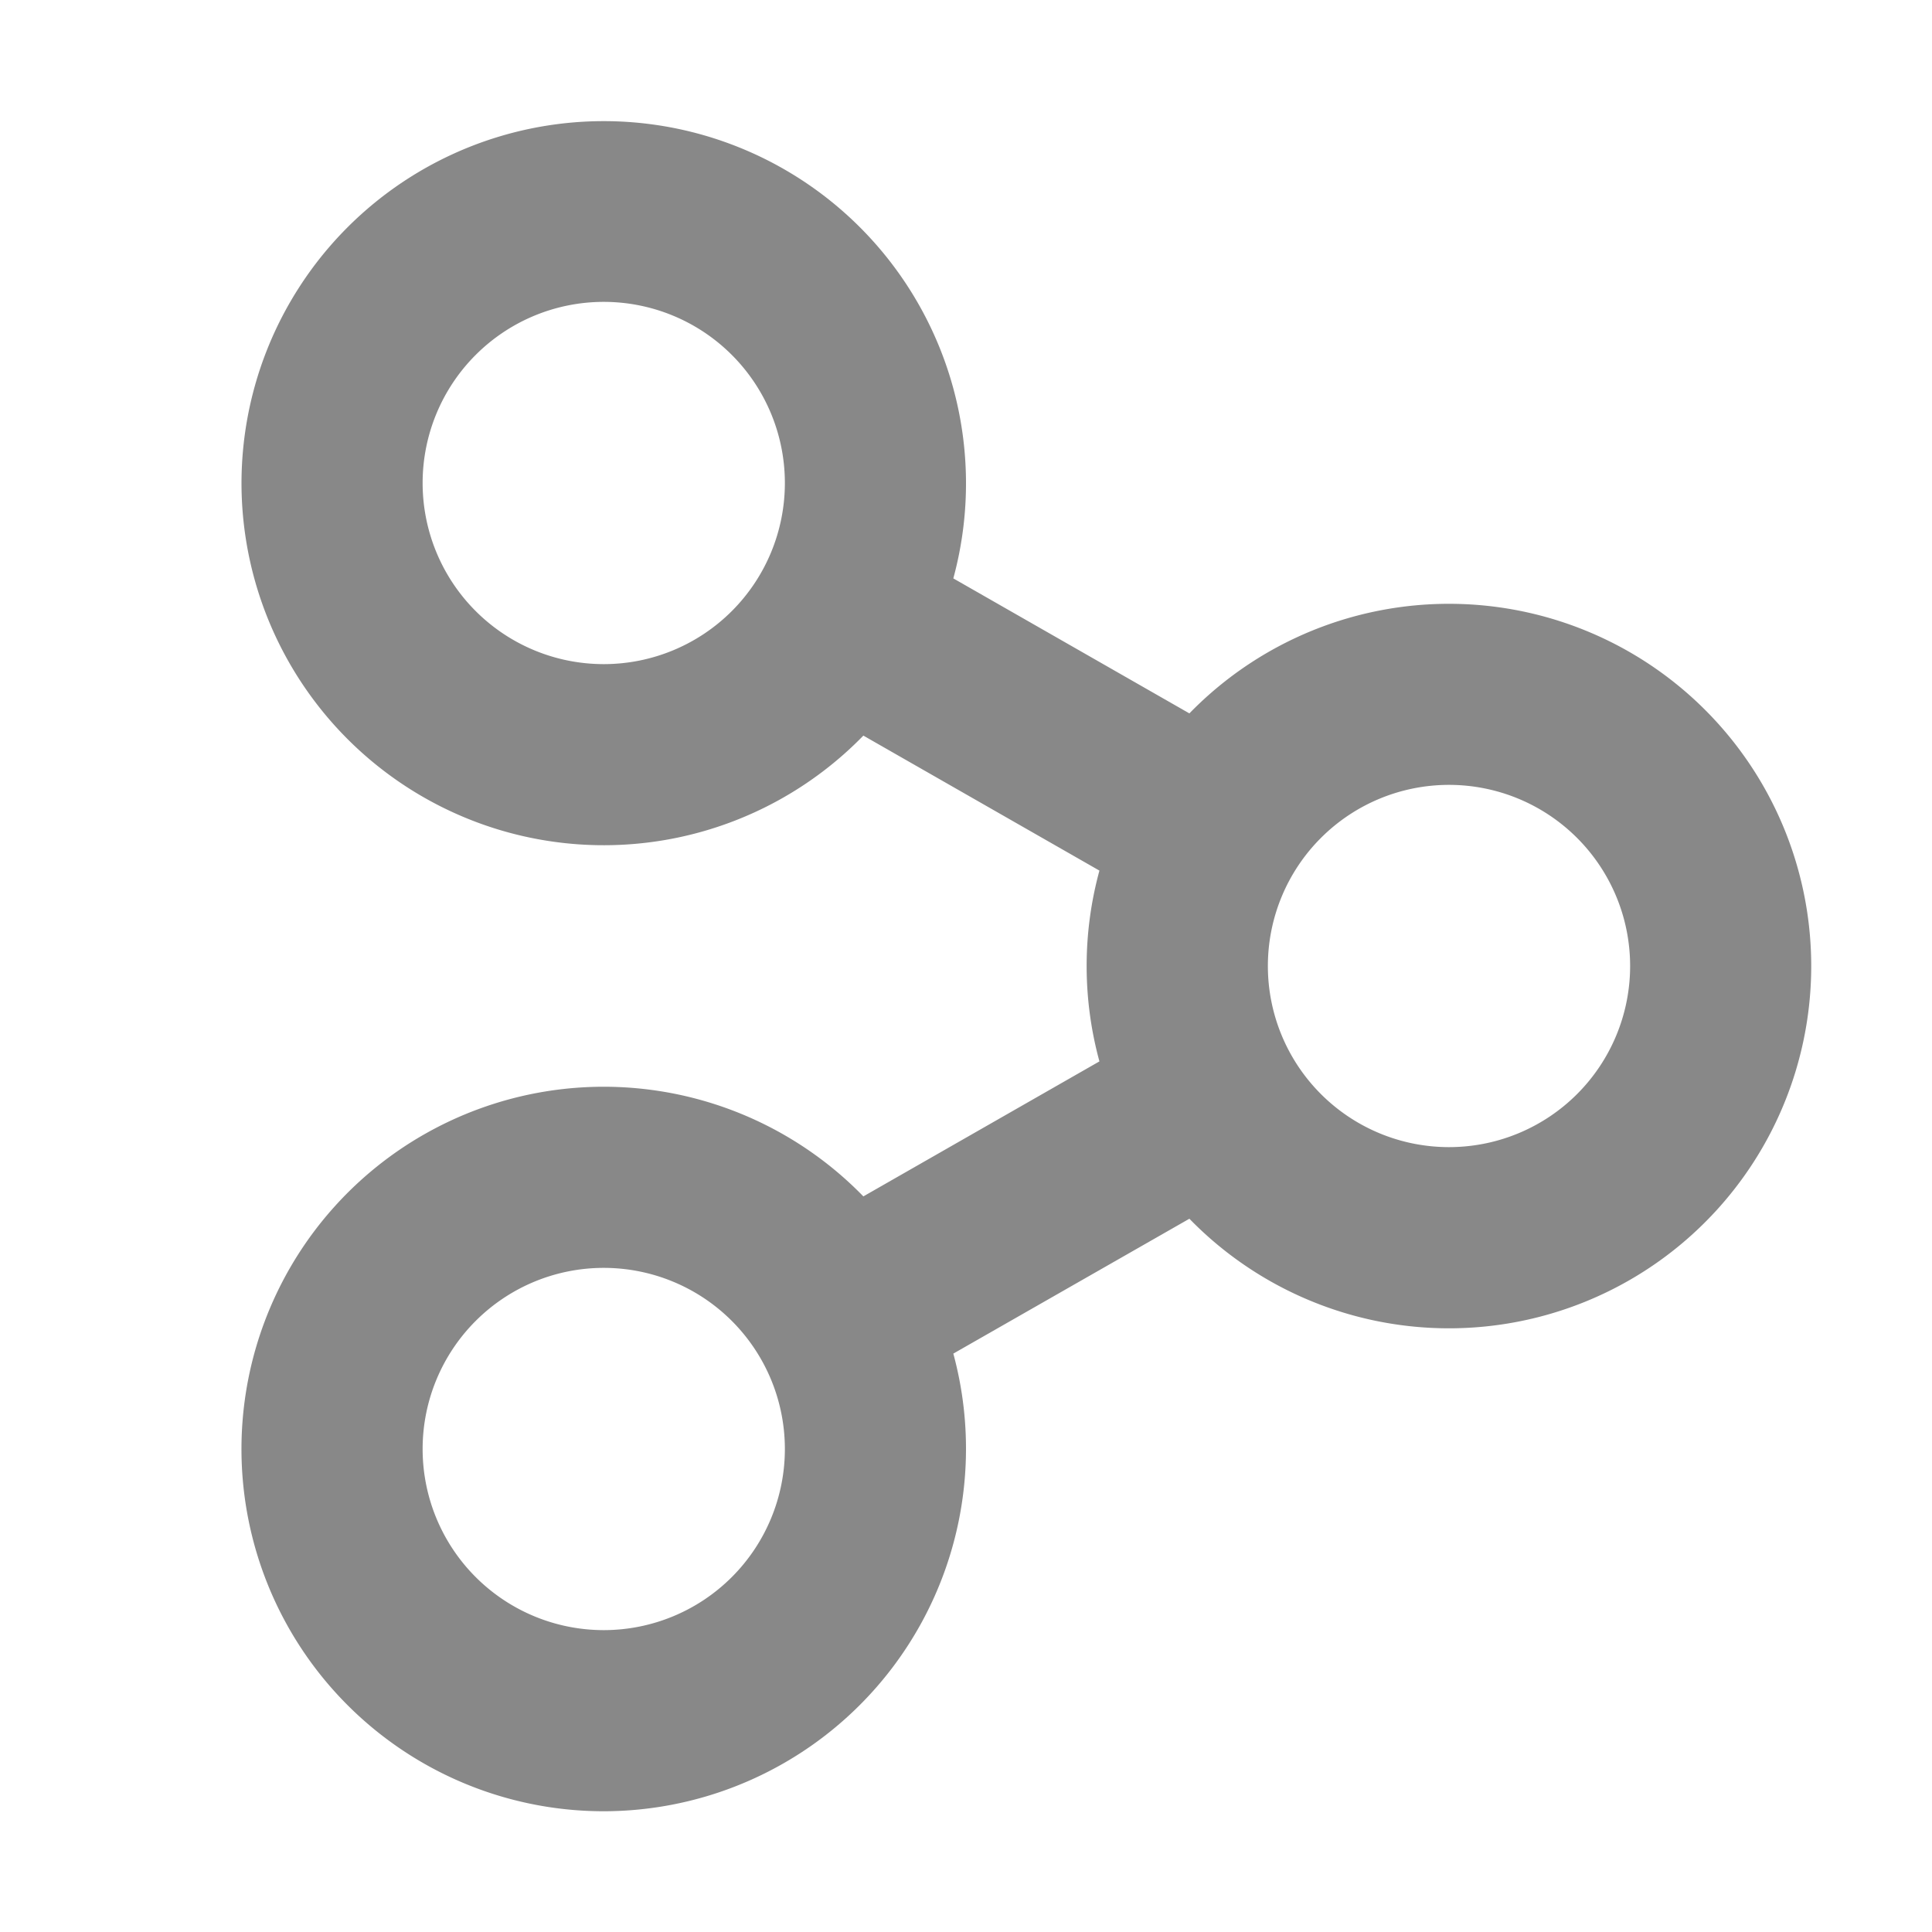 <svg xmlns="http://www.w3.org/2000/svg" width="32" height="32" viewBox="0 0 16 16"><path fill="#888888" fill-rule="evenodd" d="M5 2.5a1.5 1.5 0 1 1 0 3a1.5 1.5 0 0 1 0-3M2 4a3 3 0 1 1 5.895.79L9.85 5.908a3 3 0 1 1 0 4.185L7.895 11.21A3.003 3.003 0 0 1 5 15a3 3 0 1 1 2.15-5.092L9.105 8.79a3 3 0 0 1 0-1.58L7.15 6.092A3 3 0 0 1 2 4m3 6.5a1.5 1.5 0 1 1 0 3a1.5 1.5 0 0 1 0-3M13.5 8a1.5 1.5 0 1 0-3 0a1.5 1.5 0 0 0 3 0" clip-rule="evenodd"/></svg>